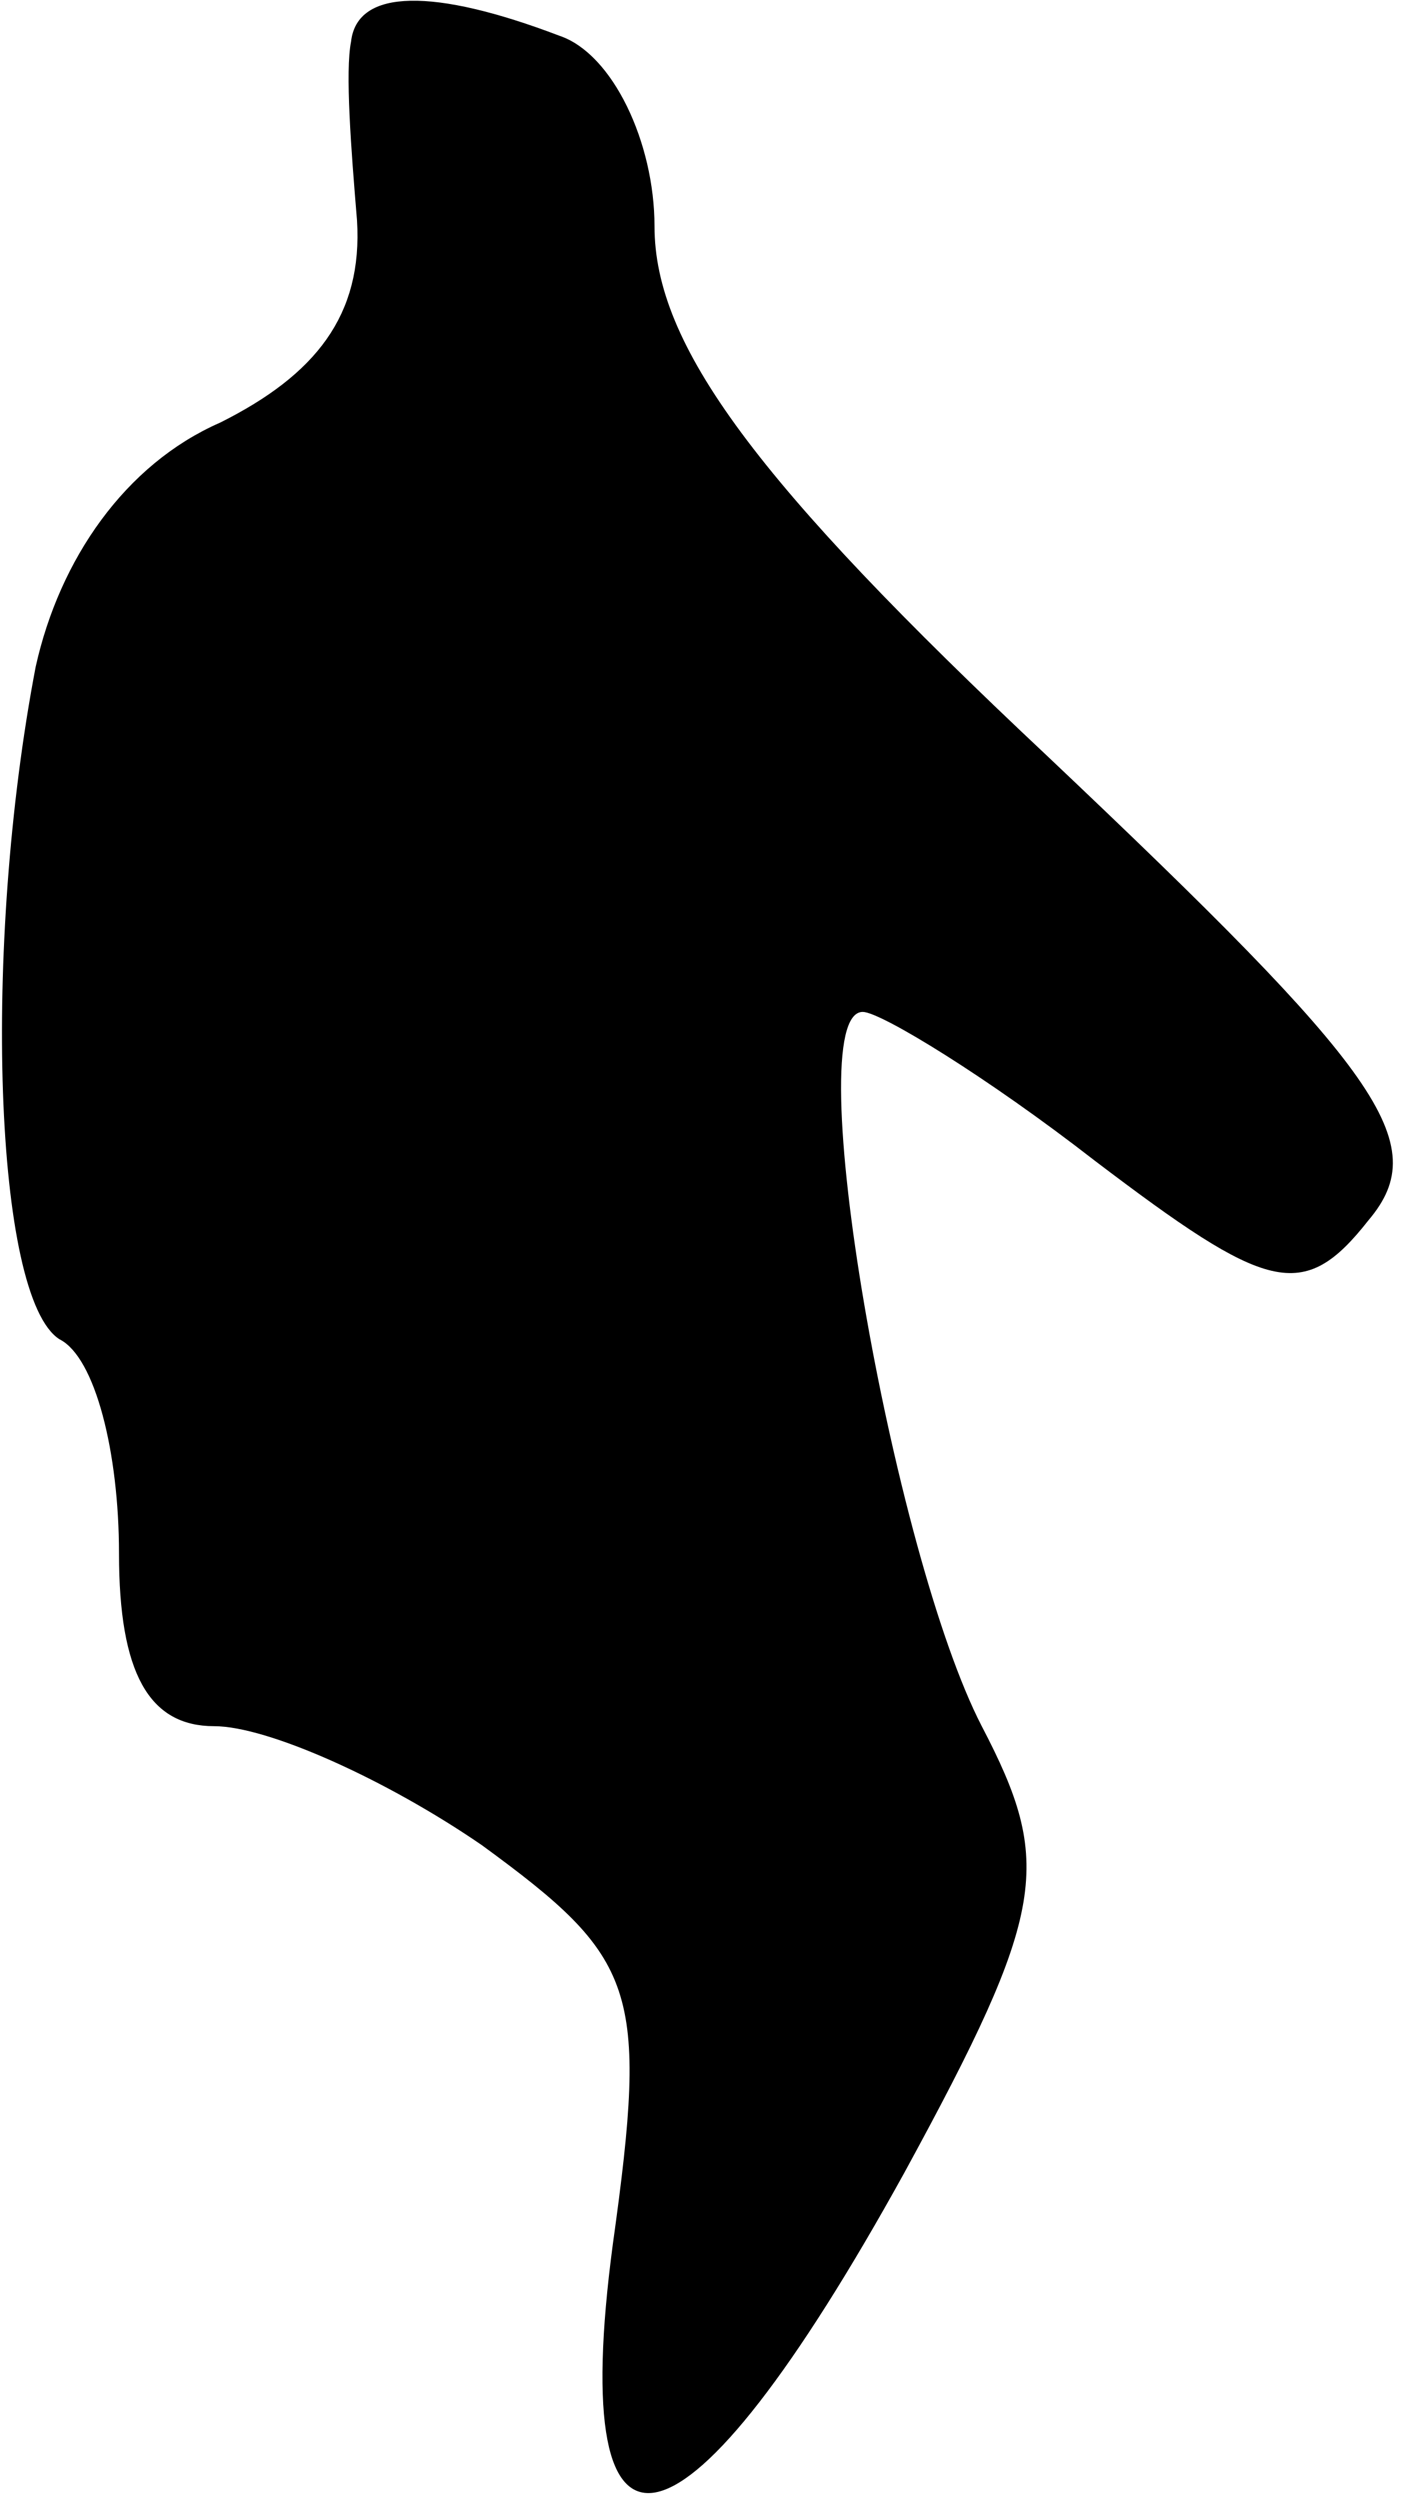 <?xml version="1.0" standalone="no"?>
<!DOCTYPE svg PUBLIC "-//W3C//DTD SVG 20010904//EN"
 "http://www.w3.org/TR/2001/REC-SVG-20010904/DTD/svg10.dtd">
<svg version="1.0" xmlns="http://www.w3.org/2000/svg"
 width="24pt" height="42pt" viewBox="0 0 24 42"
 preserveAspectRatio="xMidYMid meet">
<g transform="translate(0,42) scale(0.1,-0.1)"
fill="#000000" stroke="none">
<path fill="#000000" stroke="none" d="M59 413 c-1 -5 0 -18 1 -30 1 -16 -7
-26 -23 -34 -16 -7 -27 -23 -31 -41 -9 -47 -7 -106 4 -113 6 -3 10 -19 10 -36
0 -20 5 -29 16 -29 9 0 29 -9 45 -20 26 -19 28 -24 22 -67 -8 -60 12 -55 49
12 24 44 25 52 13 75 -15 29 -31 120 -20 120 3 0 21 -11 39 -25 29 -22 35 -24
46 -10 11 13 2 25 -54 78 -49 46 -66 69 -66 89 0 14 -7 29 -16 32 -21 8 -34 8
-35 -1z"/>
</g>
</svg>
